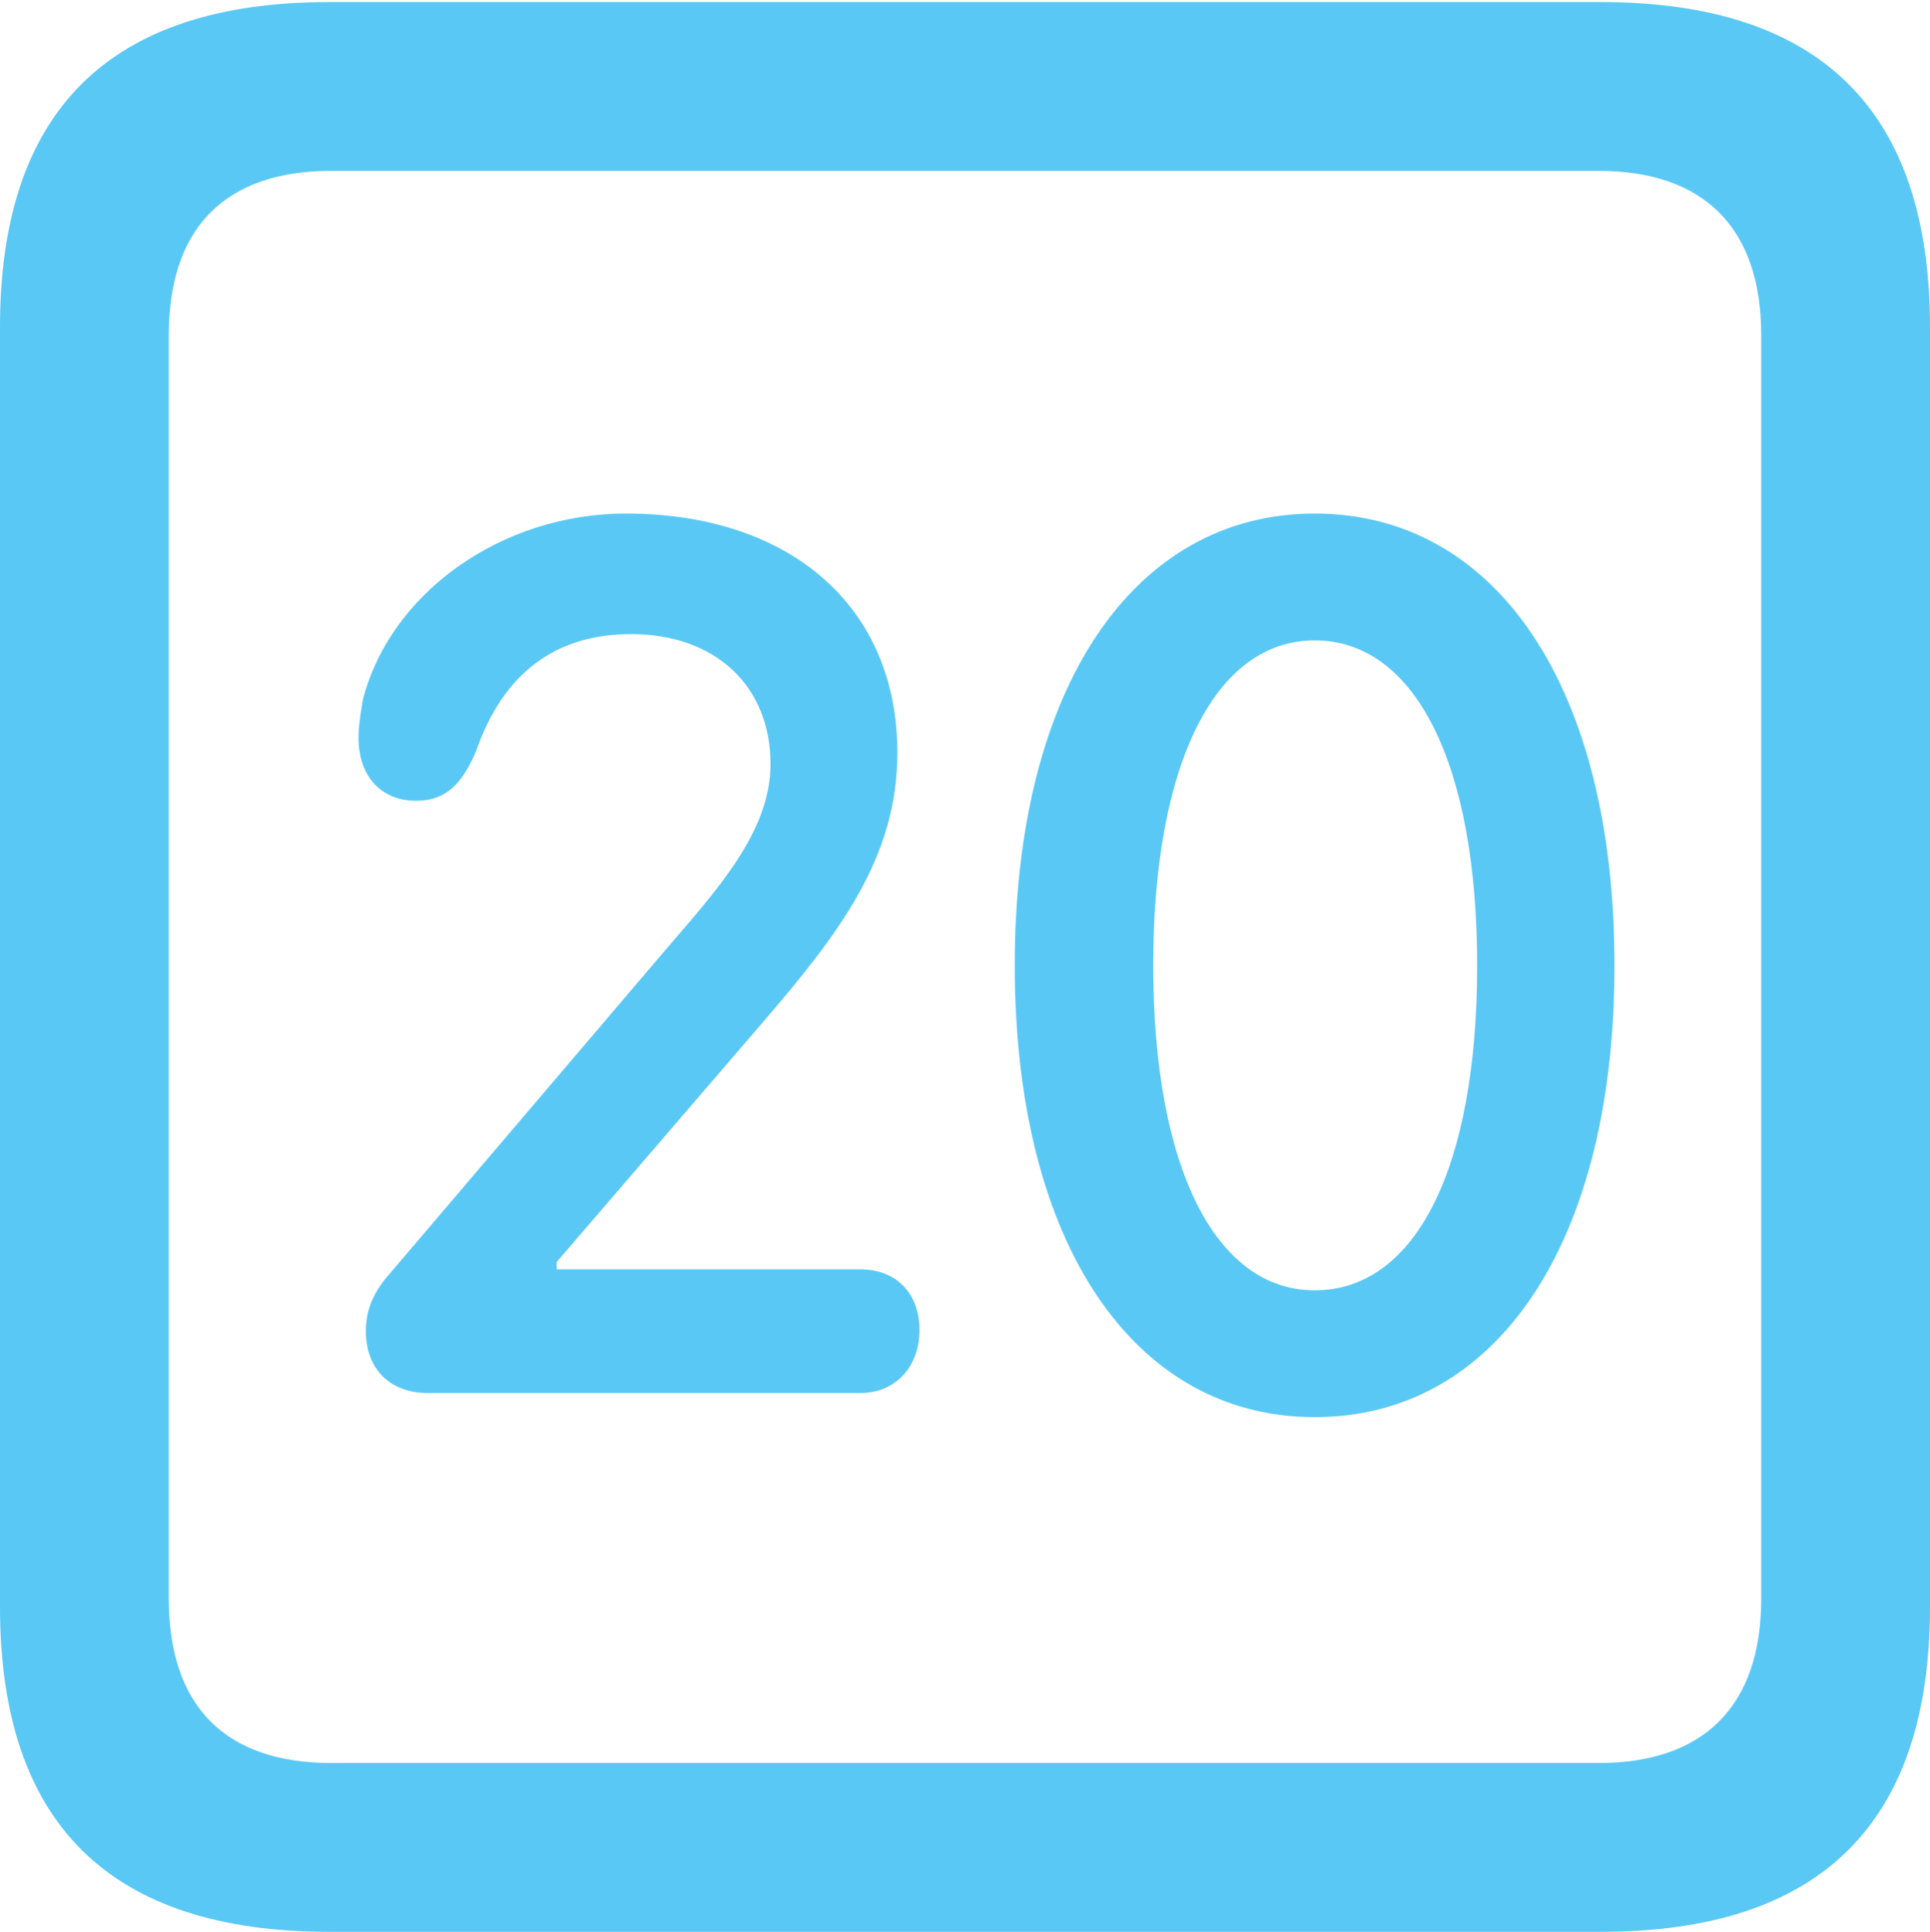 <?xml version="1.0" encoding="UTF-8"?>
<!--Generator: Apple Native CoreSVG 175.5-->
<!DOCTYPE svg
PUBLIC "-//W3C//DTD SVG 1.1//EN"
       "http://www.w3.org/Graphics/SVG/1.1/DTD/svg11.dtd">
<svg version="1.1" xmlns="http://www.w3.org/2000/svg" xmlns:xlink="http://www.w3.org/1999/xlink" width="22.473" height="22.498">
 <g>
  <rect height="22.498" opacity="0" width="22.473" x="0" y="0"/>
  <path d="M3.833 22.498L18.64 22.498C21.204 22.498 22.473 21.228 22.473 18.713L22.473 3.809C22.473 1.294 21.204 0.024 18.64 0.024L3.833 0.024C1.282 0.024 0 1.282 0 3.809L0 18.713C0 21.24 1.282 22.498 3.833 22.498ZM3.857 20.532C2.637 20.532 1.965 19.885 1.965 18.616L1.965 3.906C1.965 2.637 2.637 1.99 3.857 1.99L18.616 1.99C19.824 1.99 20.508 2.637 20.508 3.906L20.508 18.616C20.508 19.885 19.824 20.532 18.616 20.532ZM4.98 16.223L10.022 16.223C10.413 16.223 10.706 15.93 10.706 15.491C10.706 15.039 10.413 14.783 10.022 14.783L6.482 14.783L6.482 14.697L8.875 11.914C9.778 10.864 10.449 9.985 10.449 8.765C10.449 7.068 9.204 5.981 7.288 5.981C5.835 5.981 4.541 6.909 4.224 8.154C4.199 8.313 4.175 8.447 4.175 8.594C4.175 9.033 4.431 9.326 4.846 9.326C5.2 9.326 5.383 9.119 5.542 8.752C5.859 7.837 6.47 7.385 7.349 7.385C8.337 7.385 8.972 7.996 8.972 8.899C8.972 9.692 8.337 10.376 7.751 11.06L4.529 14.844C4.346 15.051 4.26 15.259 4.26 15.503C4.26 15.942 4.541 16.223 4.98 16.223ZM15.308 16.504C17.419 16.504 18.799 14.49 18.799 11.243C18.799 7.996 17.419 5.981 15.308 5.981C13.208 5.981 11.816 7.996 11.816 11.243C11.816 14.49 13.208 16.504 15.308 16.504ZM15.308 15.027C14.148 15.027 13.428 13.586 13.428 11.243C13.428 8.899 14.148 7.458 15.308 7.458C16.48 7.458 17.2 8.899 17.2 11.243C17.2 13.586 16.492 15.027 15.308 15.027Z" fill="#5ac8f5"/>
 </g>
</svg>
